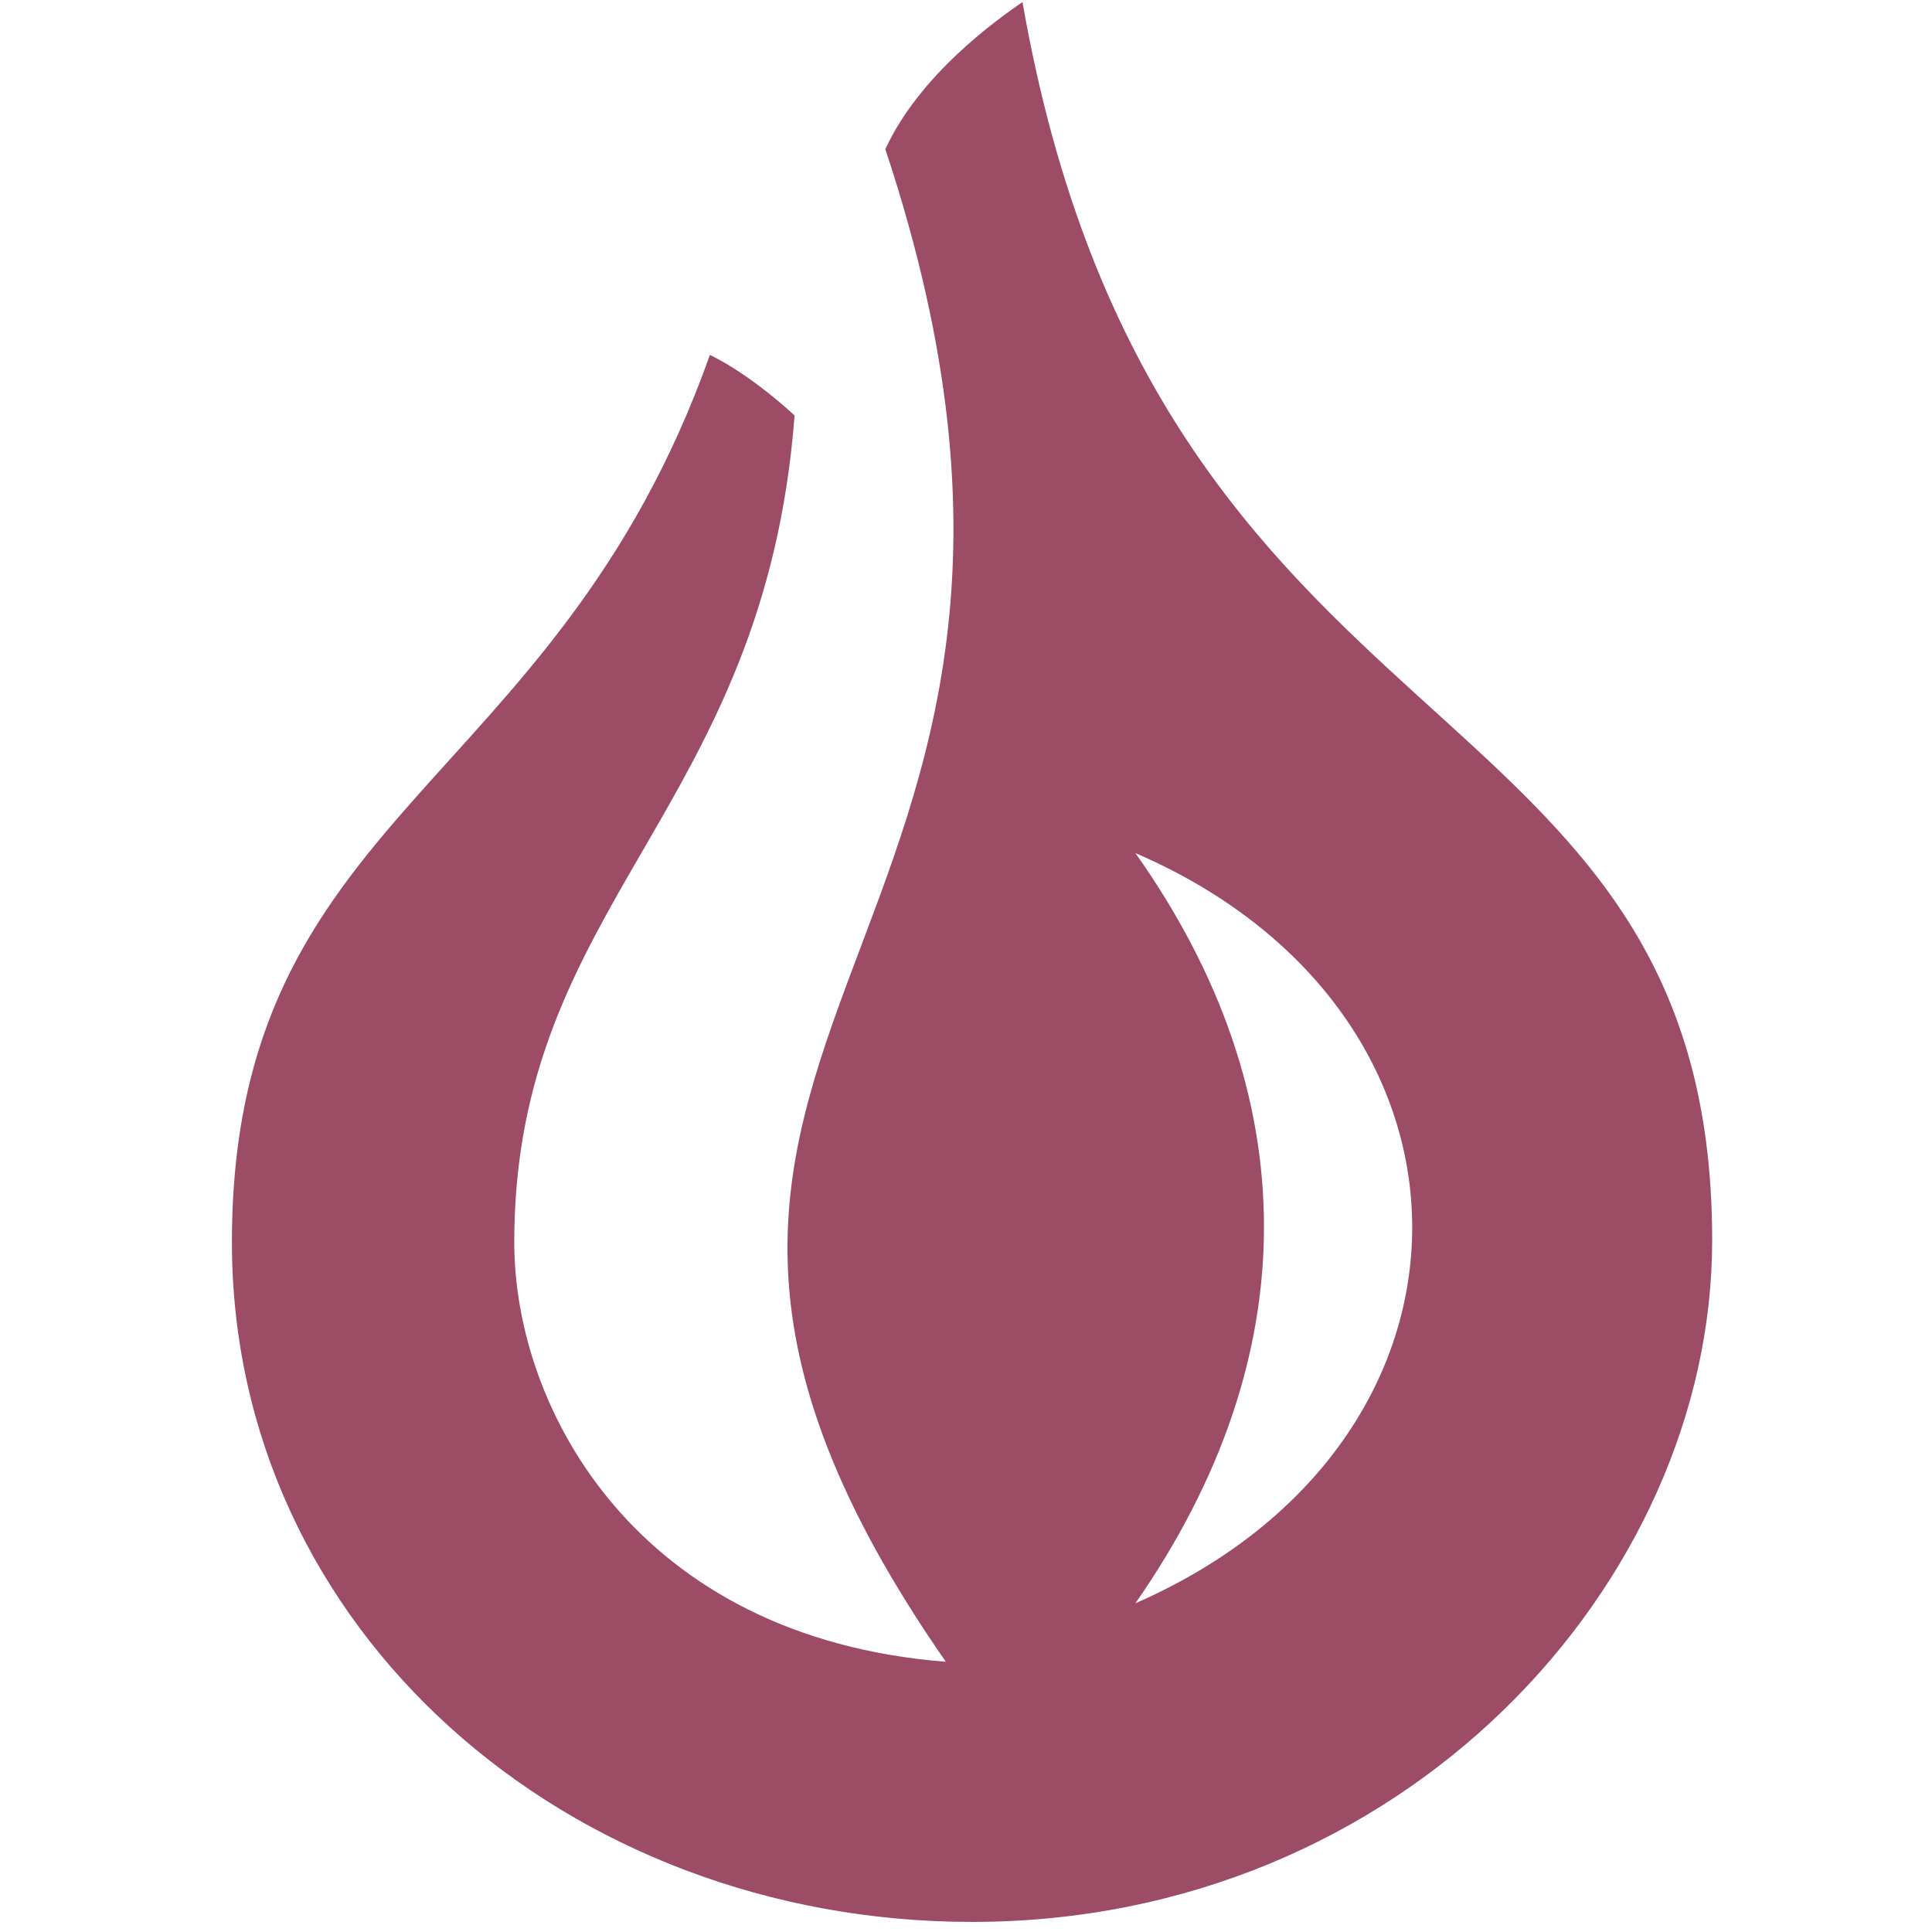 <?xml version="1.0" encoding="utf-8"?>
<svg version="1.1" id="Layer_1" xmlns="http://www.w3.org/2000/svg" xmlns:xlink="http://www.w3.org/1999/xlink" x="0px" y="0px"
	 viewBox="0 0 95.8 95.8" style="enable-background:new 0 0 95.8 95.8;" xml:space="preserve">
<style type="text/css">
	.st0{fill:#9C4C64;}
</style>
<path class="st0" d="M50.7,0.1c-1.3,0.9-5.1,3.6-6.8,7.3c13.4,40.3-18.9,43.5,3,75c-15.3-1.2-21.4-12.5-21.4-20.8
	c0-16.9,12.4-21.3,13.9-41c-2.4-2.2-4.2-3-4.2-3c-7.7,21.7-23.7,22.6-23.7,44c0,19.2,16.6,33.7,36.7,33.7
	c21.4,0,36.7-16.8,36.7-33.8C84.9,33.1,57.4,38.4,50.7,0.1z M56.3,79.5c8.5-12.2,8.5-25.2,0-37.2C74.6,50.2,74.6,71.5,56.3,79.5z"/>
</svg>
